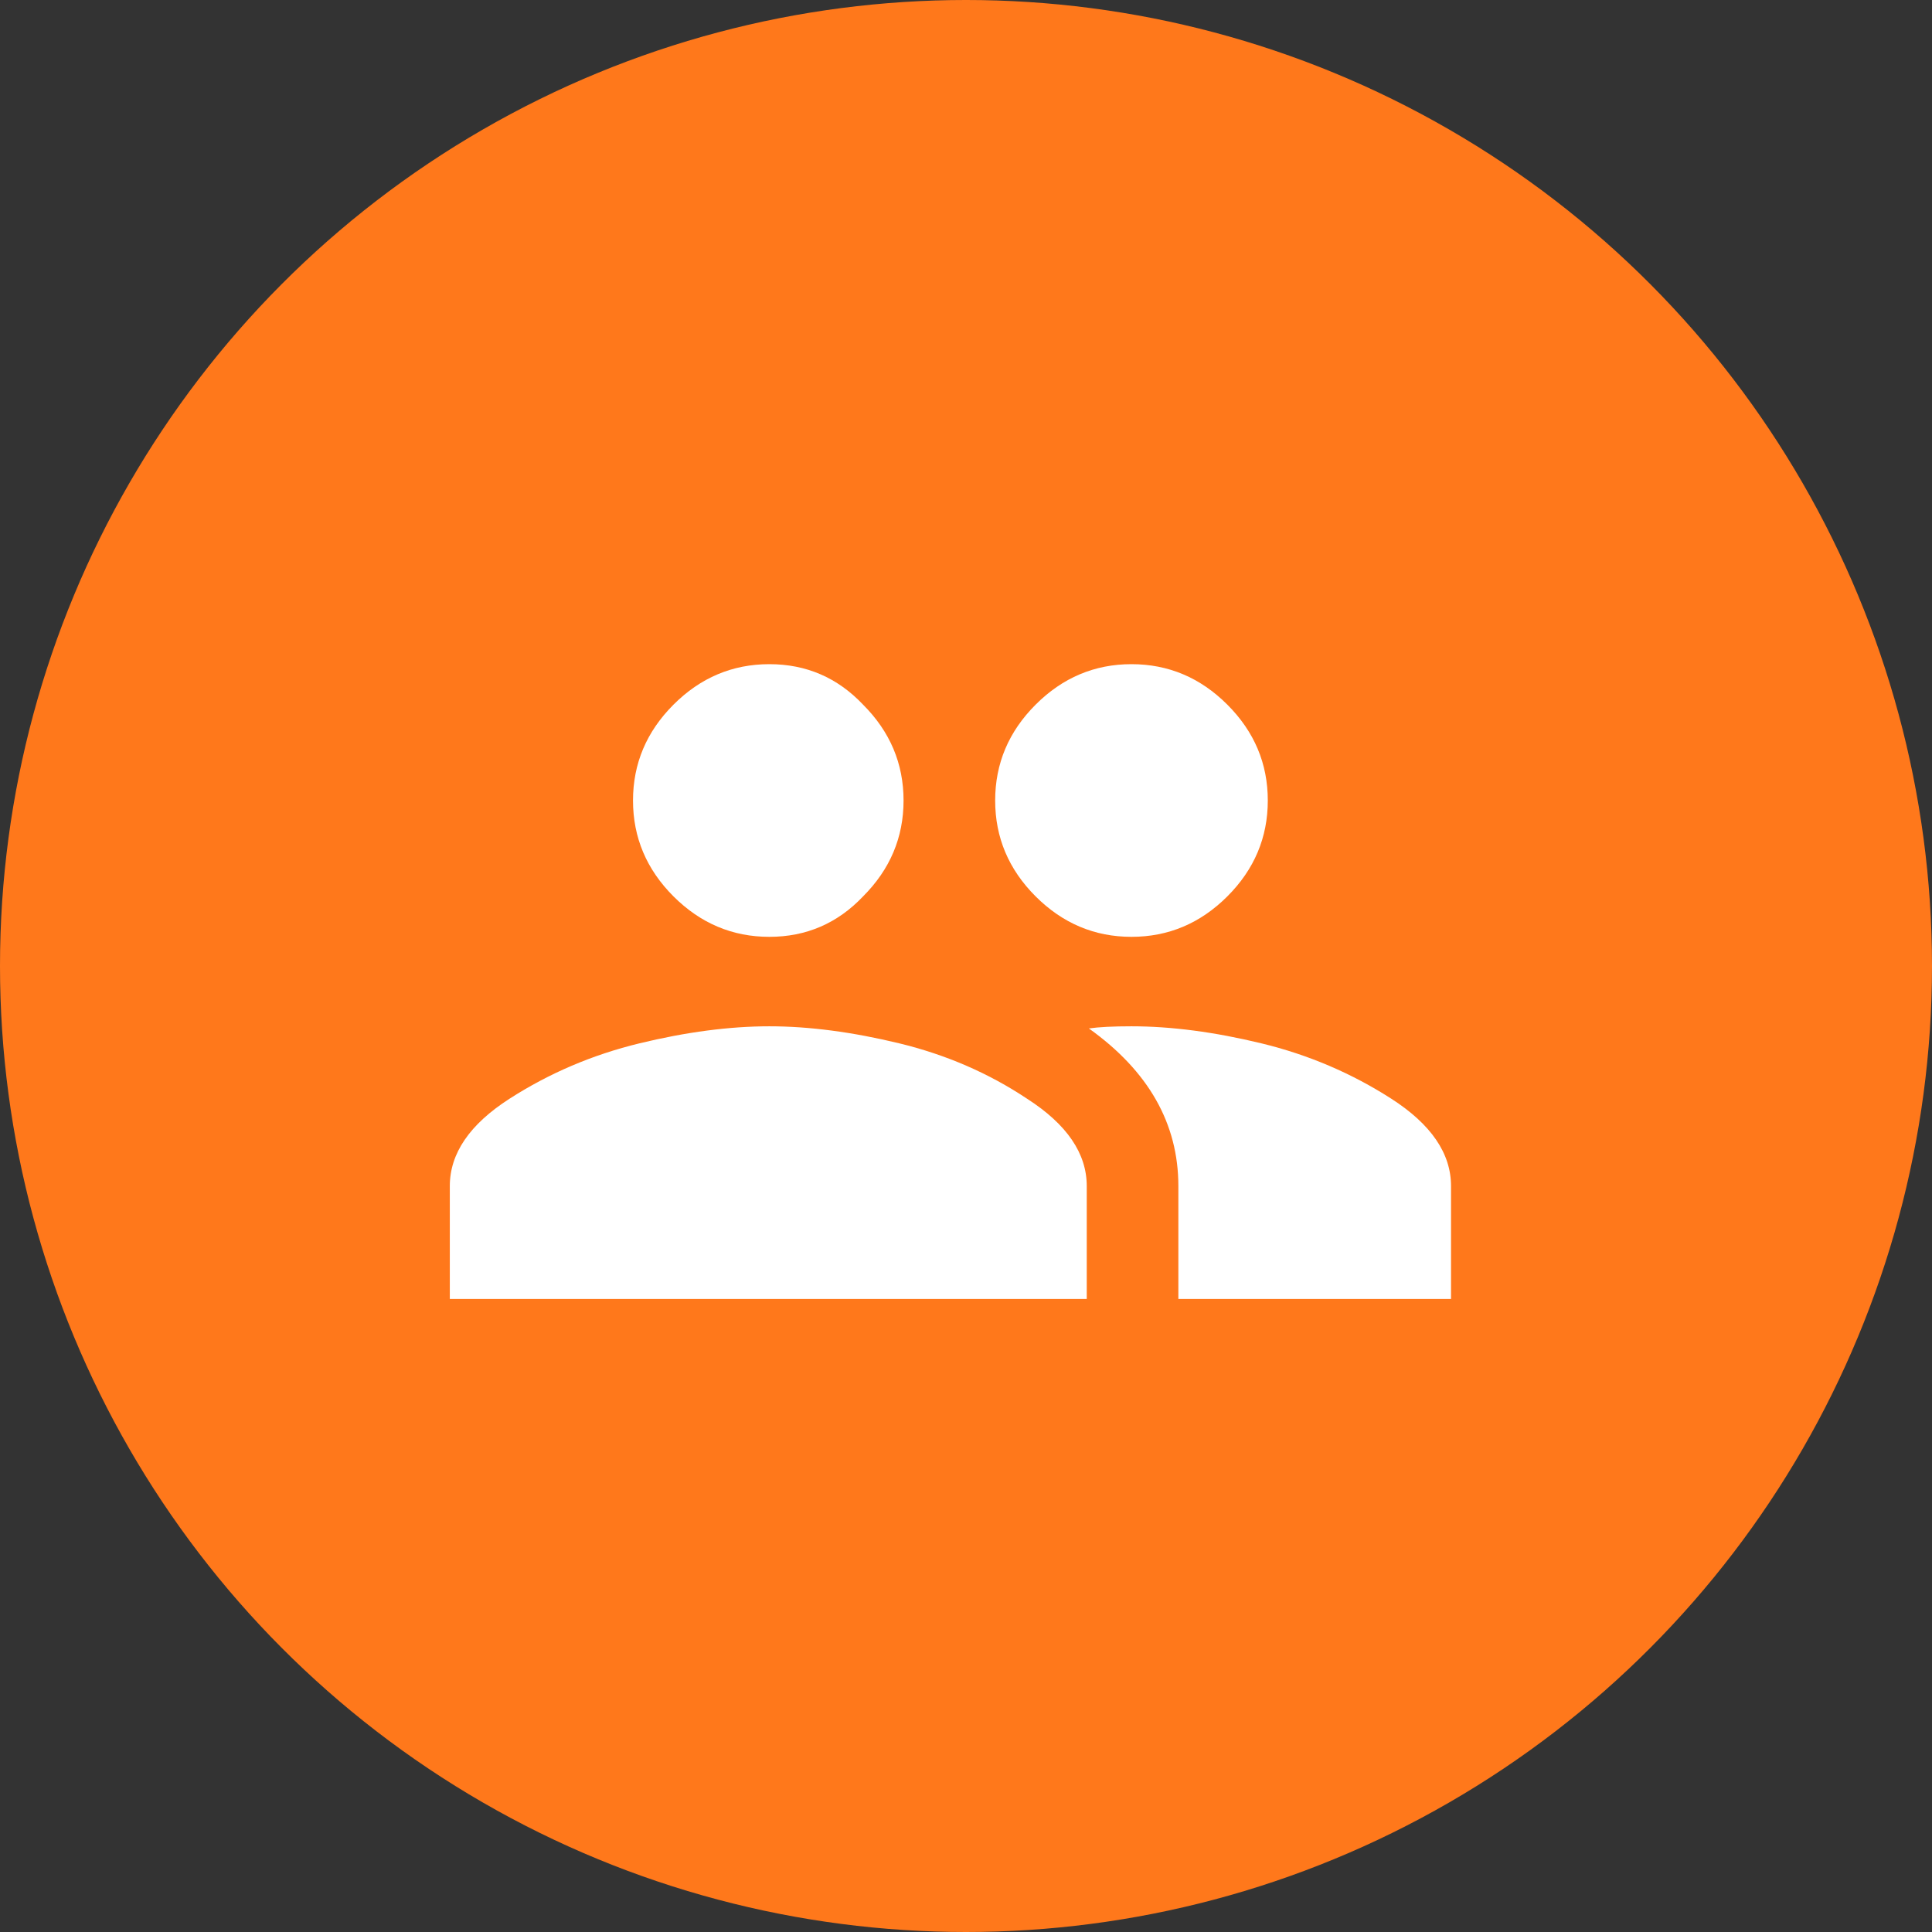 <svg width="62" height="62" viewBox="0 0 62 62" fill="none" xmlns="http://www.w3.org/2000/svg">
<rect x="0" y="0" width="62" height="62" fill="#333333" stroke="none"/>
<circle cx="31" cy="31" r="31" fill="#FF781B"/>
<path d="M36.31 32.935C37.587 32.935 38.977 33.118 40.48 33.482C41.984 33.847 43.374 34.44 44.65 35.26C45.926 36.08 46.565 37.014 46.565 38.062V41.685H37.815V38.062C37.815 36.057 36.857 34.371 34.943 33.004C35.262 32.958 35.718 32.935 36.31 32.935ZM20.52 33.482C22.023 33.118 23.413 32.935 24.689 32.935C25.965 32.935 27.355 33.118 28.859 33.482C30.363 33.847 31.73 34.44 32.961 35.26C34.237 36.08 34.875 37.014 34.875 38.062V41.685H14.435V38.062C14.435 37.014 15.074 36.08 16.35 35.26C17.626 34.44 19.016 33.847 20.52 33.482ZM27.697 28.766C26.877 29.631 25.874 30.064 24.689 30.064C23.505 30.064 22.479 29.631 21.613 28.766C20.747 27.9 20.314 26.874 20.314 25.689C20.314 24.505 20.747 23.479 21.613 22.613C22.479 21.747 23.505 21.314 24.689 21.314C25.874 21.314 26.877 21.747 27.697 22.613C28.563 23.479 28.996 24.505 28.996 25.689C28.996 26.874 28.563 27.9 27.697 28.766ZM39.387 28.766C38.521 29.631 37.495 30.064 36.31 30.064C35.126 30.064 34.1 29.631 33.234 28.766C32.368 27.9 31.936 26.874 31.936 25.689C31.936 24.505 32.368 23.479 33.234 22.613C34.1 21.747 35.126 21.314 36.31 21.314C37.495 21.314 38.521 21.747 39.387 22.613C40.253 23.479 40.685 24.505 40.685 25.689C40.685 26.874 40.253 27.9 39.387 28.766Z" fill="white"/>
</svg>

